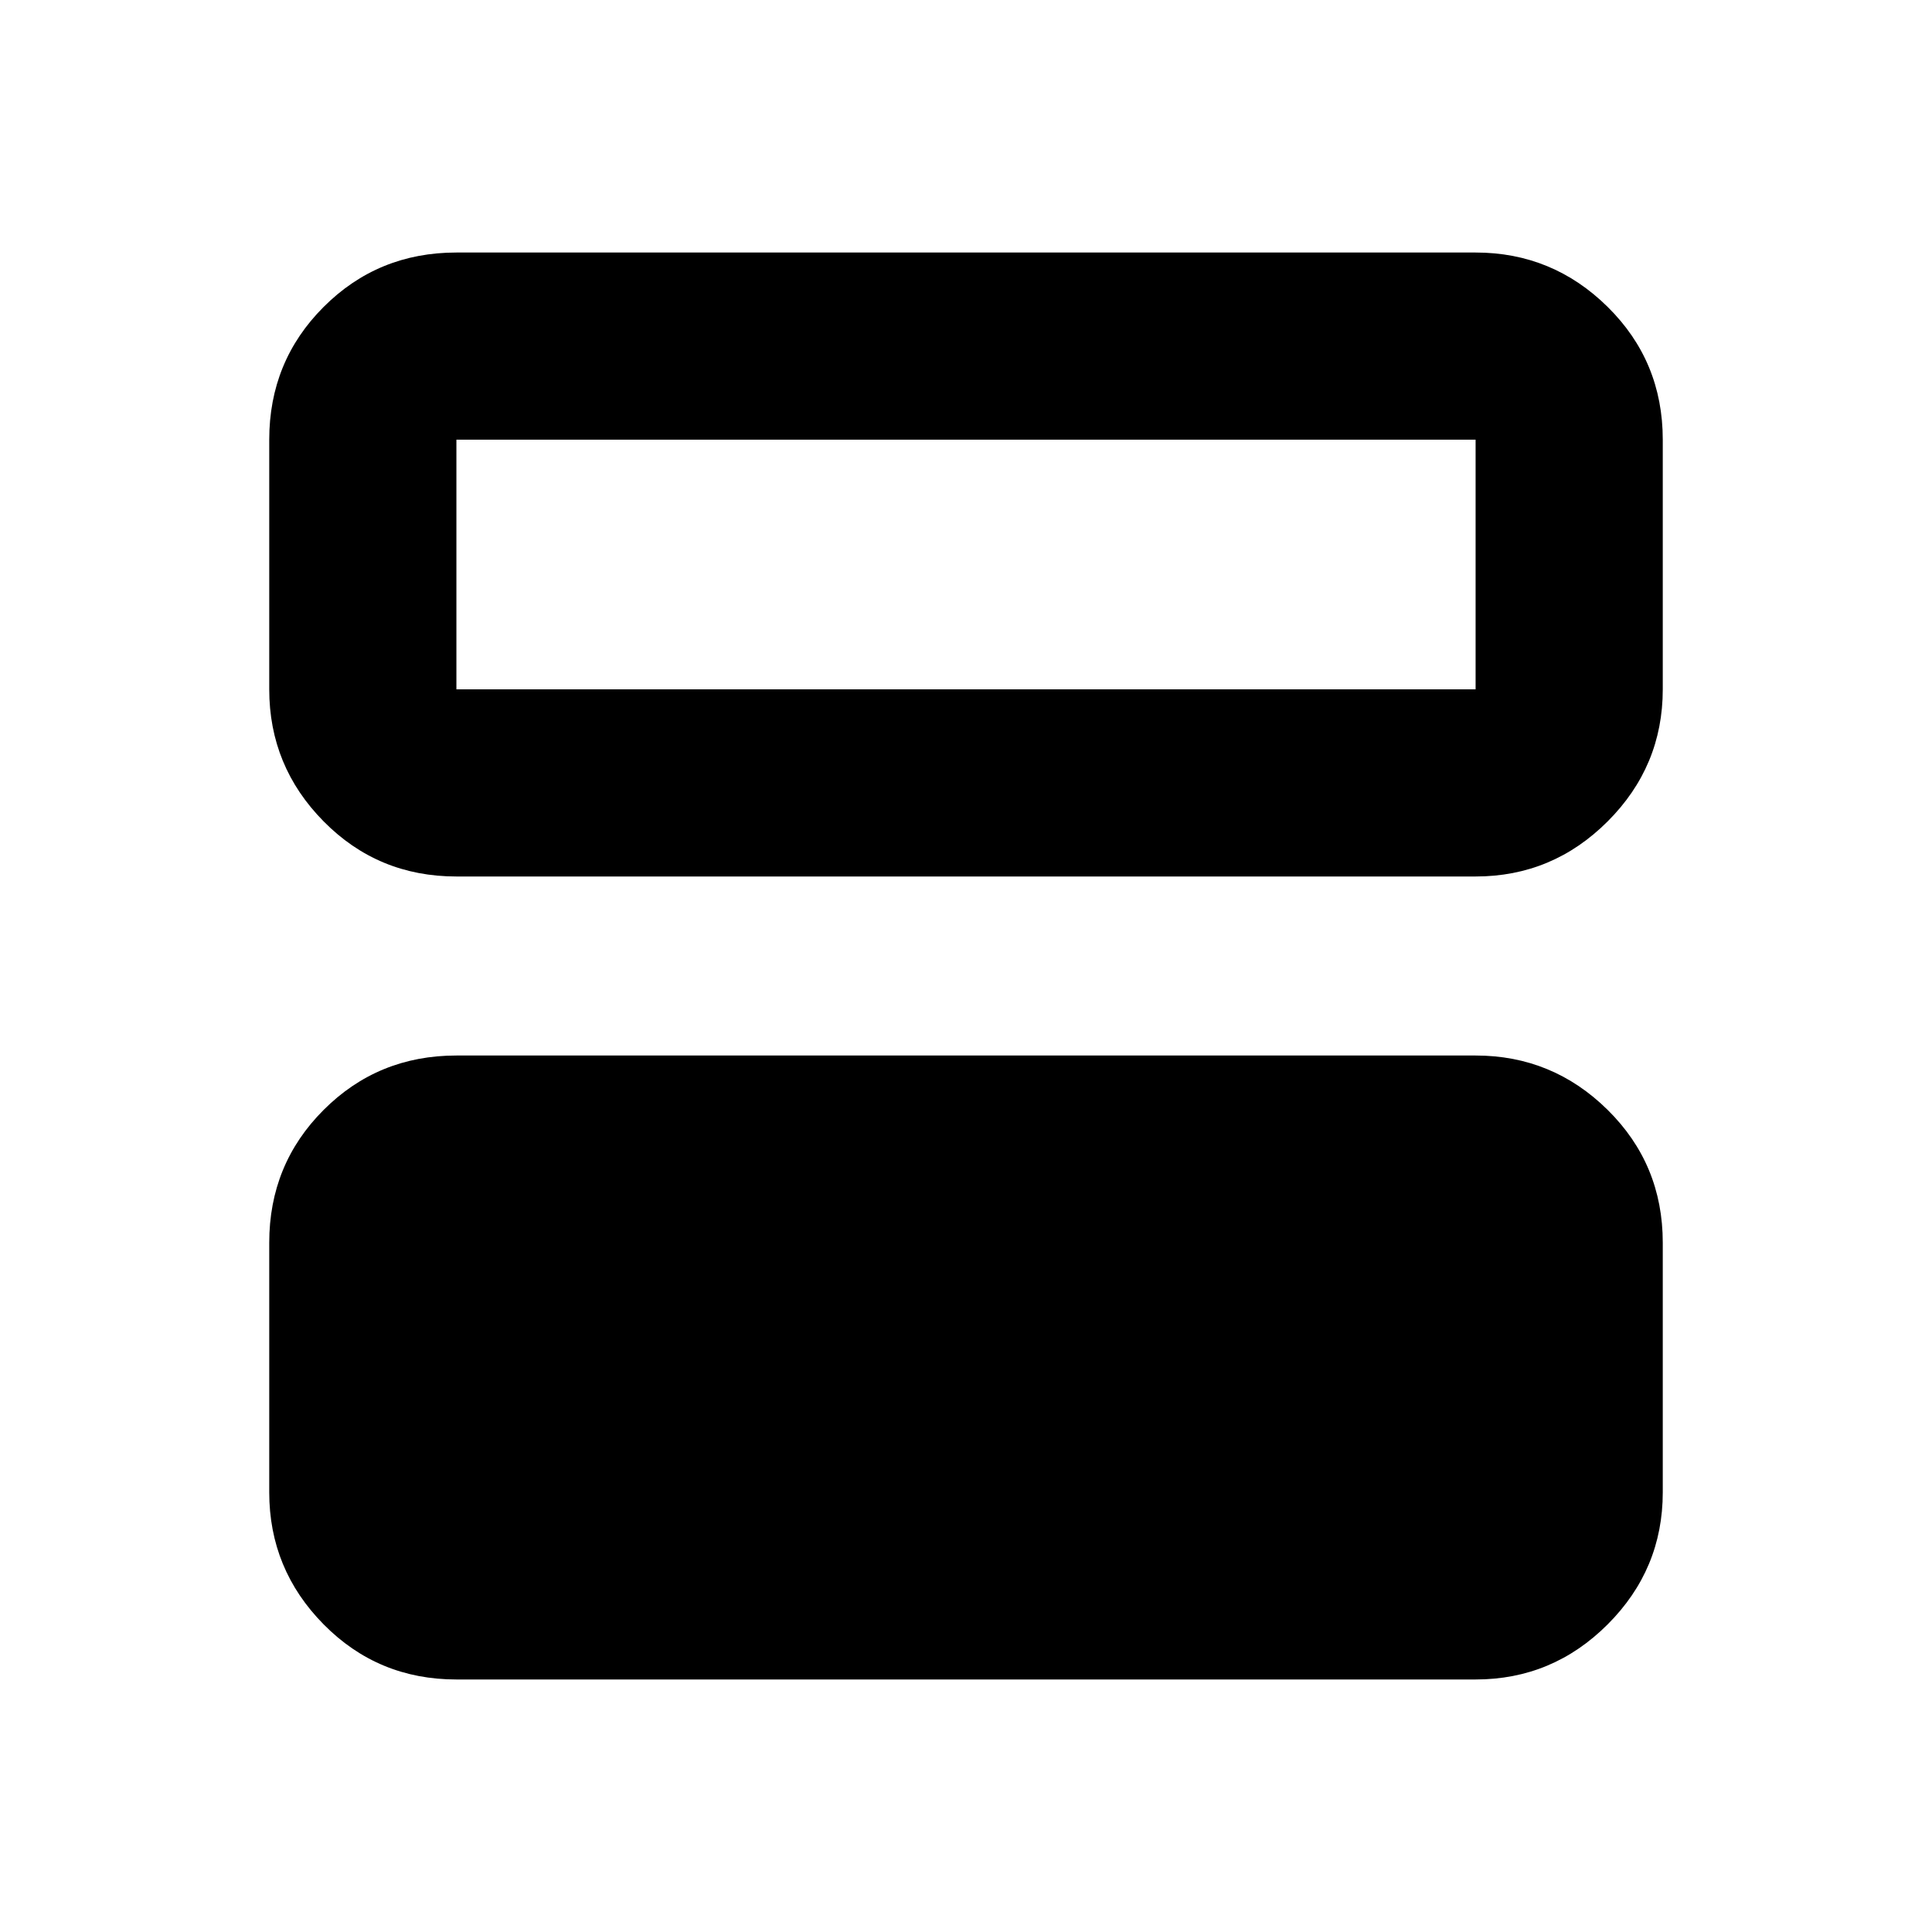 <svg xmlns="http://www.w3.org/2000/svg" height="20" viewBox="0 -960 960 960" width="20"><path d="M226.783-125.477q-38.942 0-65.972-27.379-27.029-27.38-27.029-65.622v-124.043q0-38.942 27.029-65.972 27.03-27.029 65.972-27.029h506.434q38.242 0 65.622 27.029 27.379 27.03 27.379 65.972v124.043q0 38.242-27.379 65.622-27.38 27.379-65.622 27.379H226.783Zm0-399.001q-38.942 0-65.972-27.379-27.029-27.38-27.029-65.622v-124.043q0-38.942 27.029-65.972 27.03-27.029 65.972-27.029h506.434q38.242 0 65.622 27.029 27.379 27.03 27.379 65.972v124.043q0 38.242-27.379 65.622-27.38 27.379-65.622 27.379H226.783Zm506.434-217.044H226.783v124.043h506.434v-124.043ZM226.783-617.479v-124.043 124.043Z"/></svg>